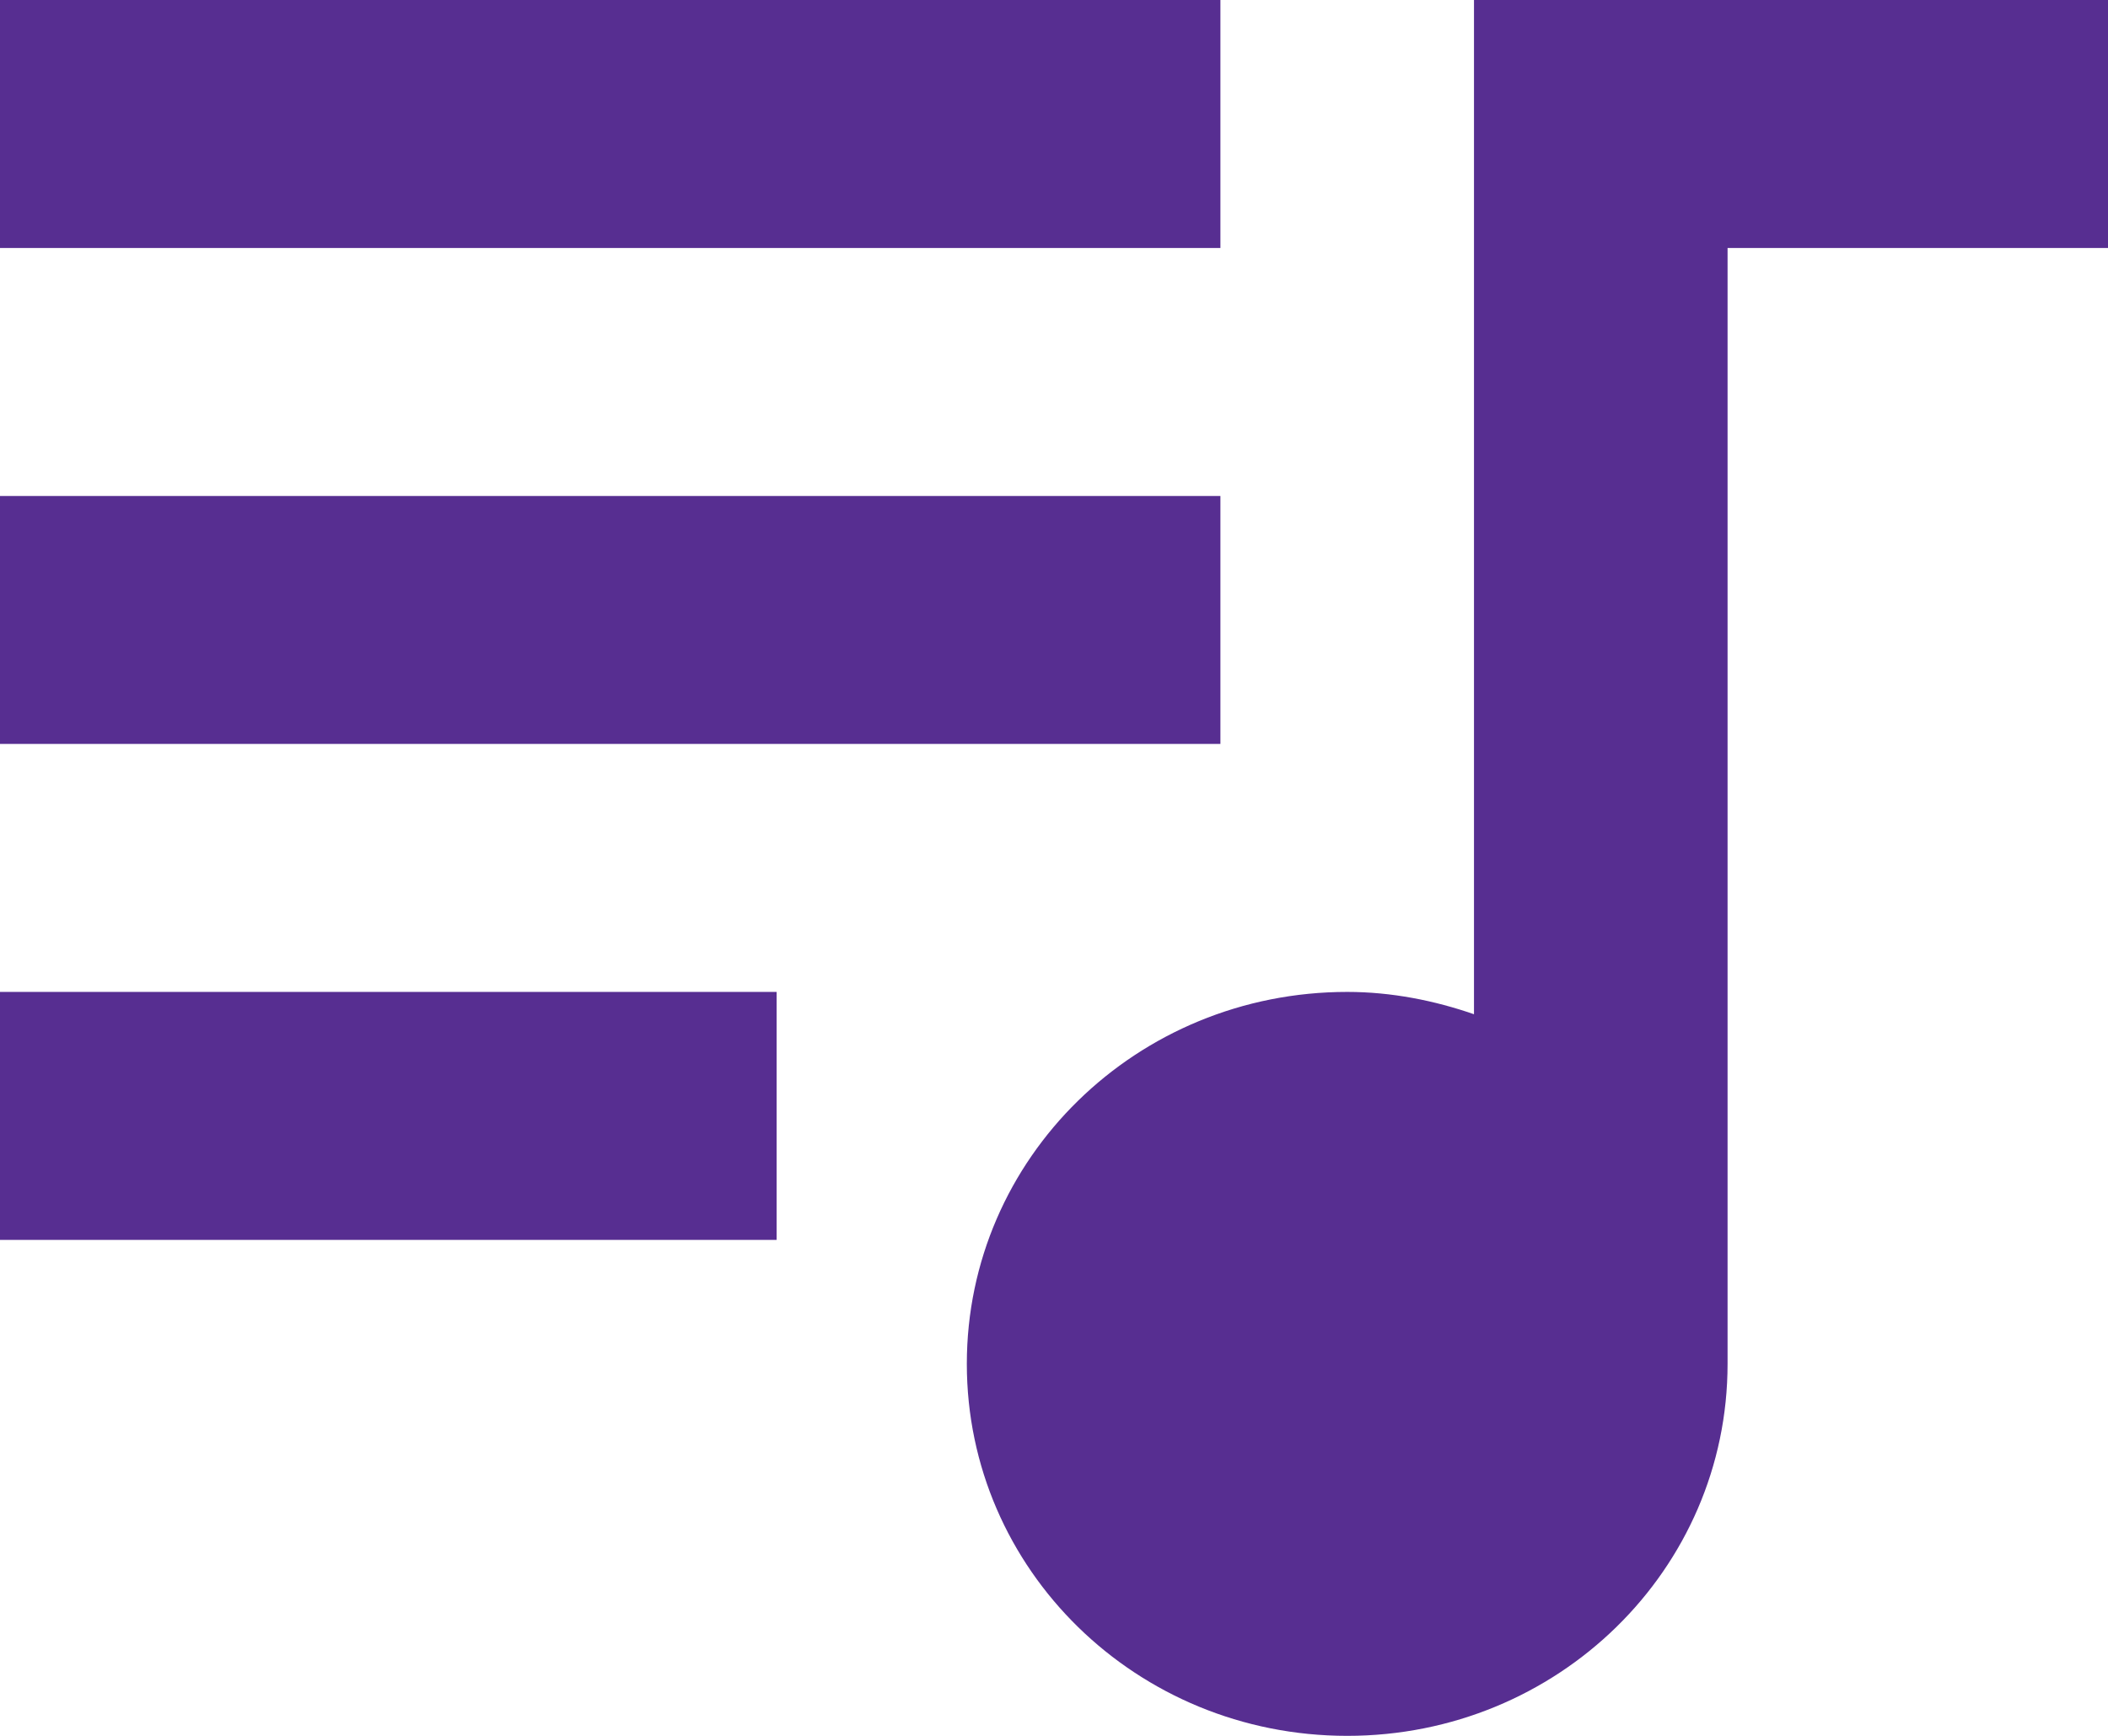 <?xml version="1.0" encoding="UTF-8"?>
<svg width="17px" height="14px" viewBox="0 0 17 14" version="1.1" xmlns="http://www.w3.org/2000/svg" xmlns:xlink="http://www.w3.org/1999/xlink">
    <!-- Generator: sketchtool 53.1 (72631) - https://sketchapp.com -->
    <title>C389F546-DEA2-4D22-9656-4B2CF9EC7EF5</title>
    <desc>Created with sketchtool.</desc>
    <g id="TOC-Page" stroke="none" stroke-width="1" fill="none" fill-rule="evenodd">
        <g id="TOC" transform="translate(-320, -310)" fill="#572E91">
            <path d="M329.842,310 L320,310 L320,312 L329.842,312 L329.842,310 L329.842,310 Z M329.842,314 L320,314 L320,316 L329.842,316 L329.842,314 L329.842,314 Z M320,320 L326.263,320 L326.263,318 L320,318 L320,320 L320,320 Z M331.887,310 L331.887,318.18 C331.57,318.07 331.223,318 330.865,318 C329.167,318 327.797,319.34 327.797,321 C327.797,322.66 329.167,324 330.865,324 C332.562,324 333.932,322.66 333.932,321 L333.932,312 L337,312 L337,310 L331.887,310 L331.887,310 Z" id="Audio"></path>
        </g>
    </g>
</svg>